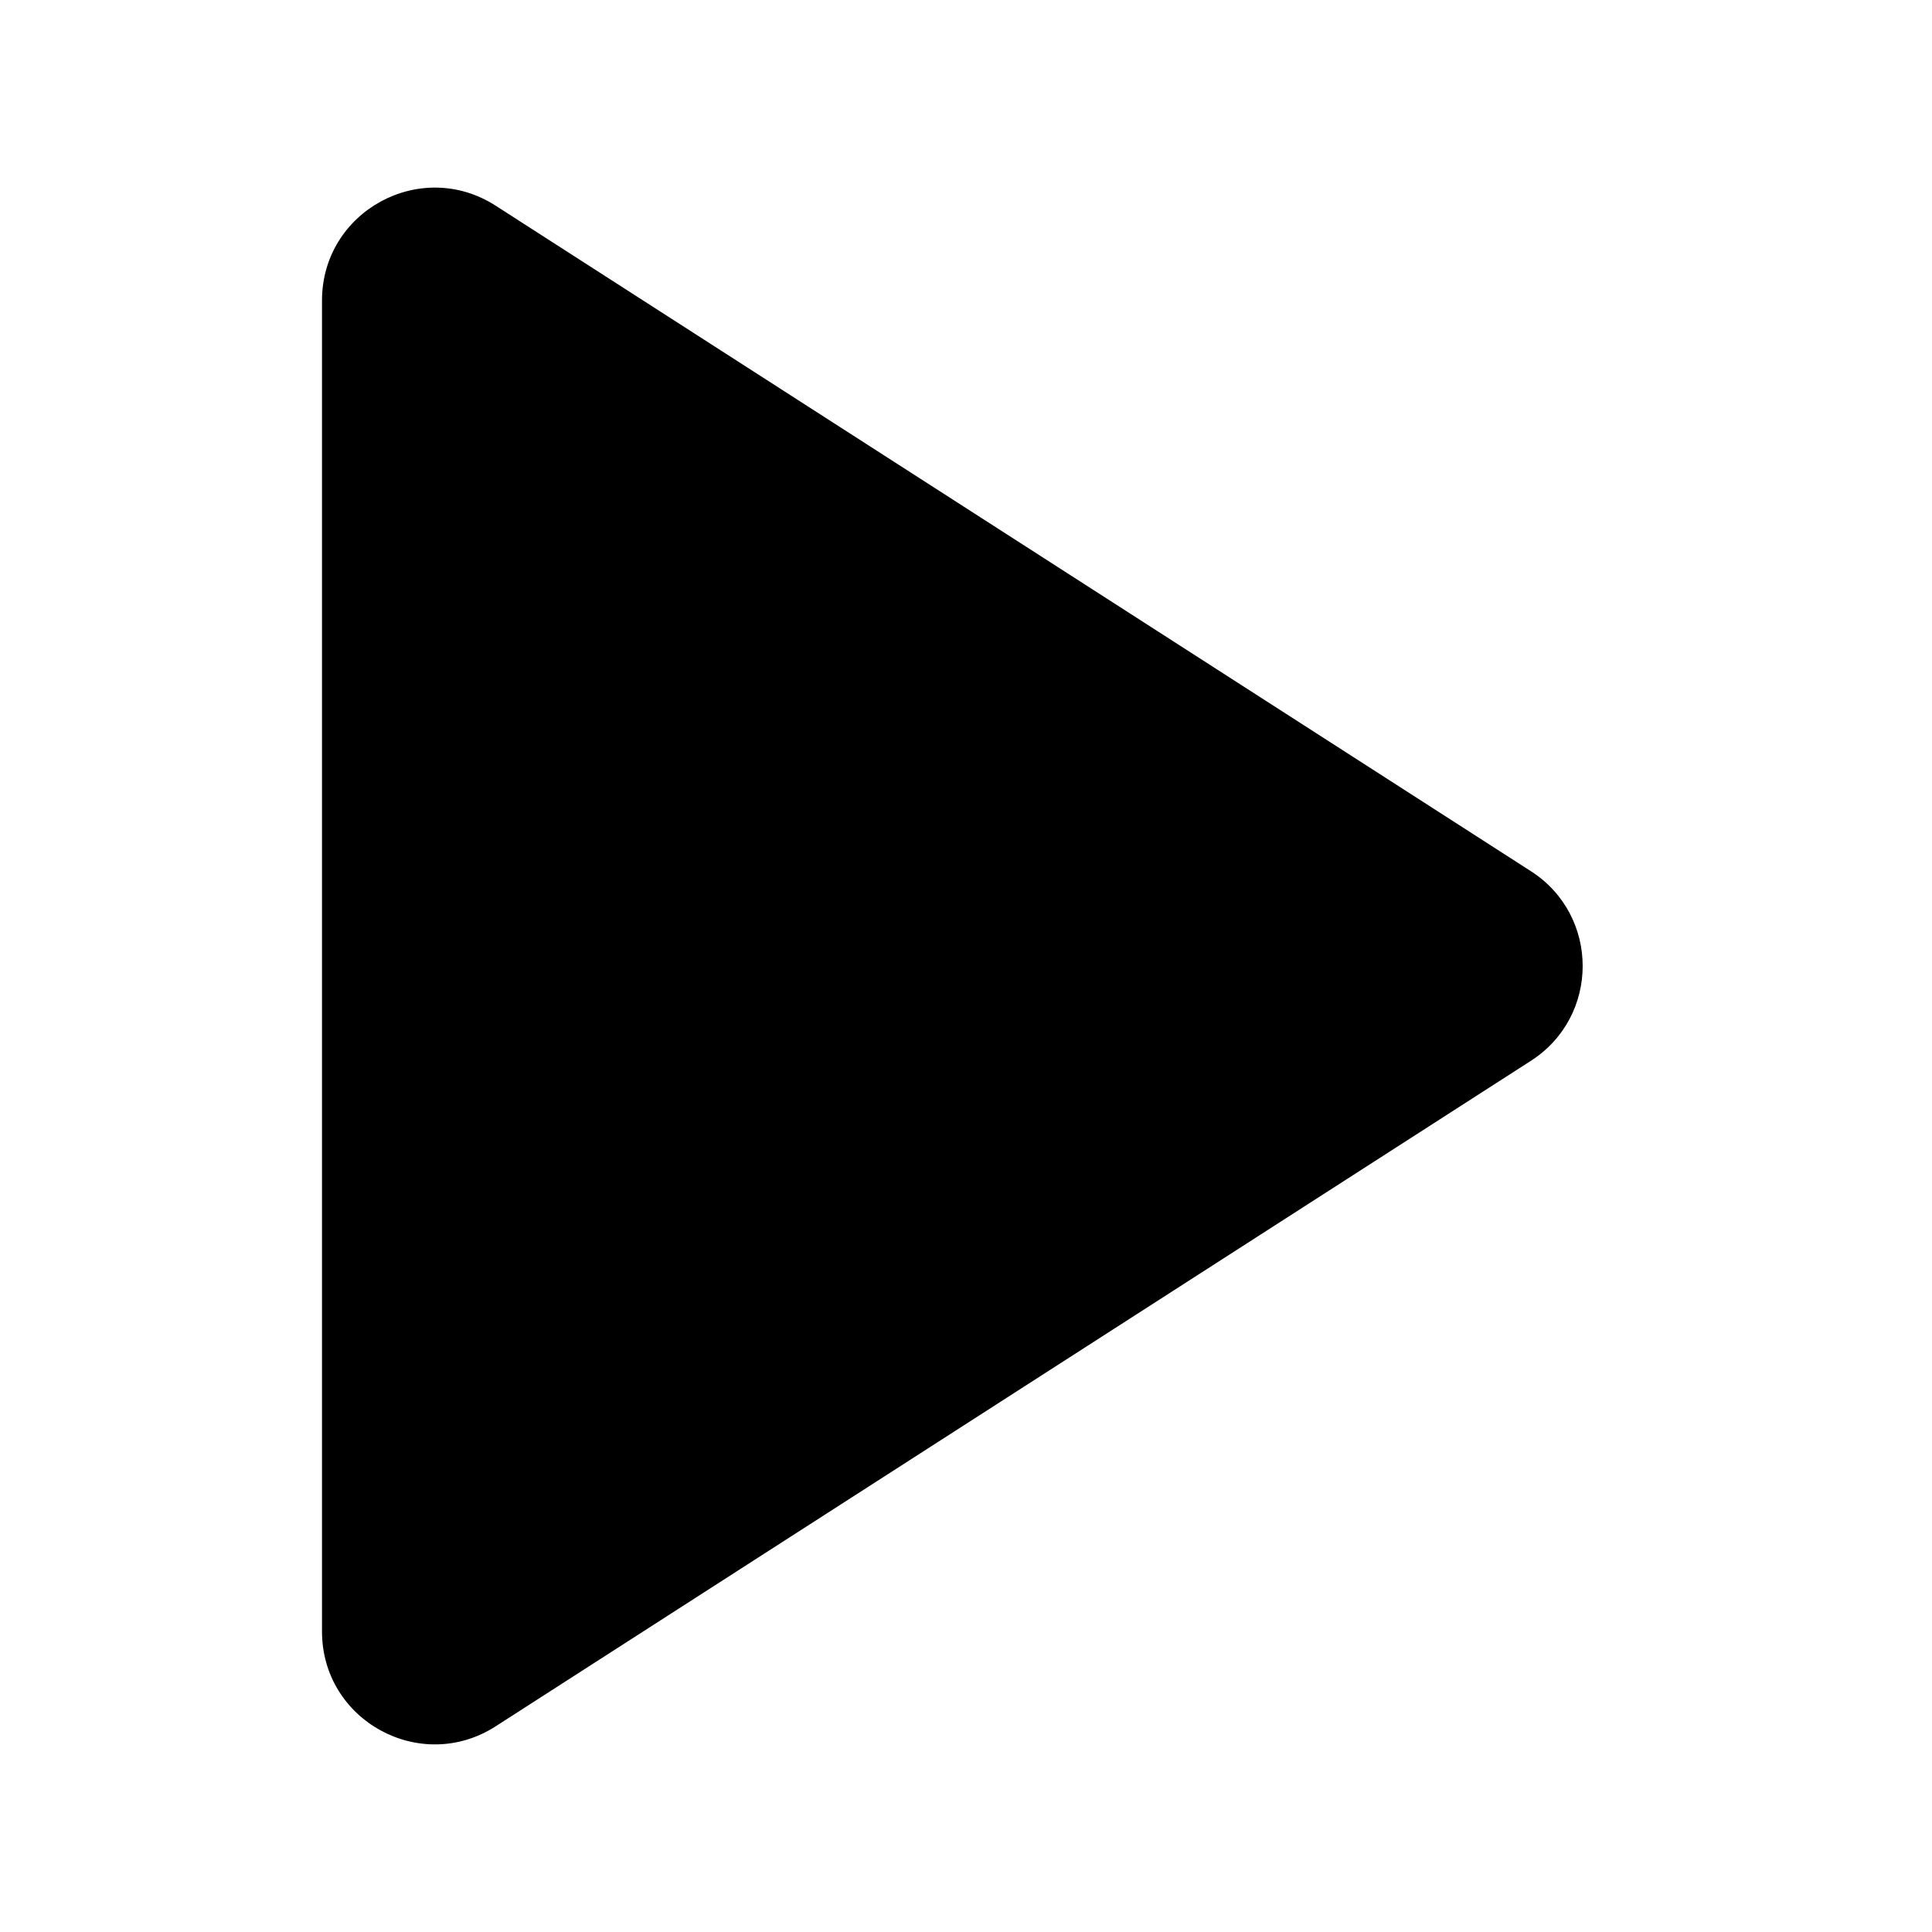 <svg width="12" height="12" viewBox="0 0 24 24" fill="none" xmlns="http://www.w3.org/2000/svg">
    <path d="M6.157 2.555C5.225 1.956 4 2.625 4 3.733V20.267C4 21.375 5.225 22.044 6.157 21.445L19.017 13.178C19.875 12.627 19.875 11.373 19.017 10.822L6.157 2.555Z" fill="currentColor"/>
    </svg>
    